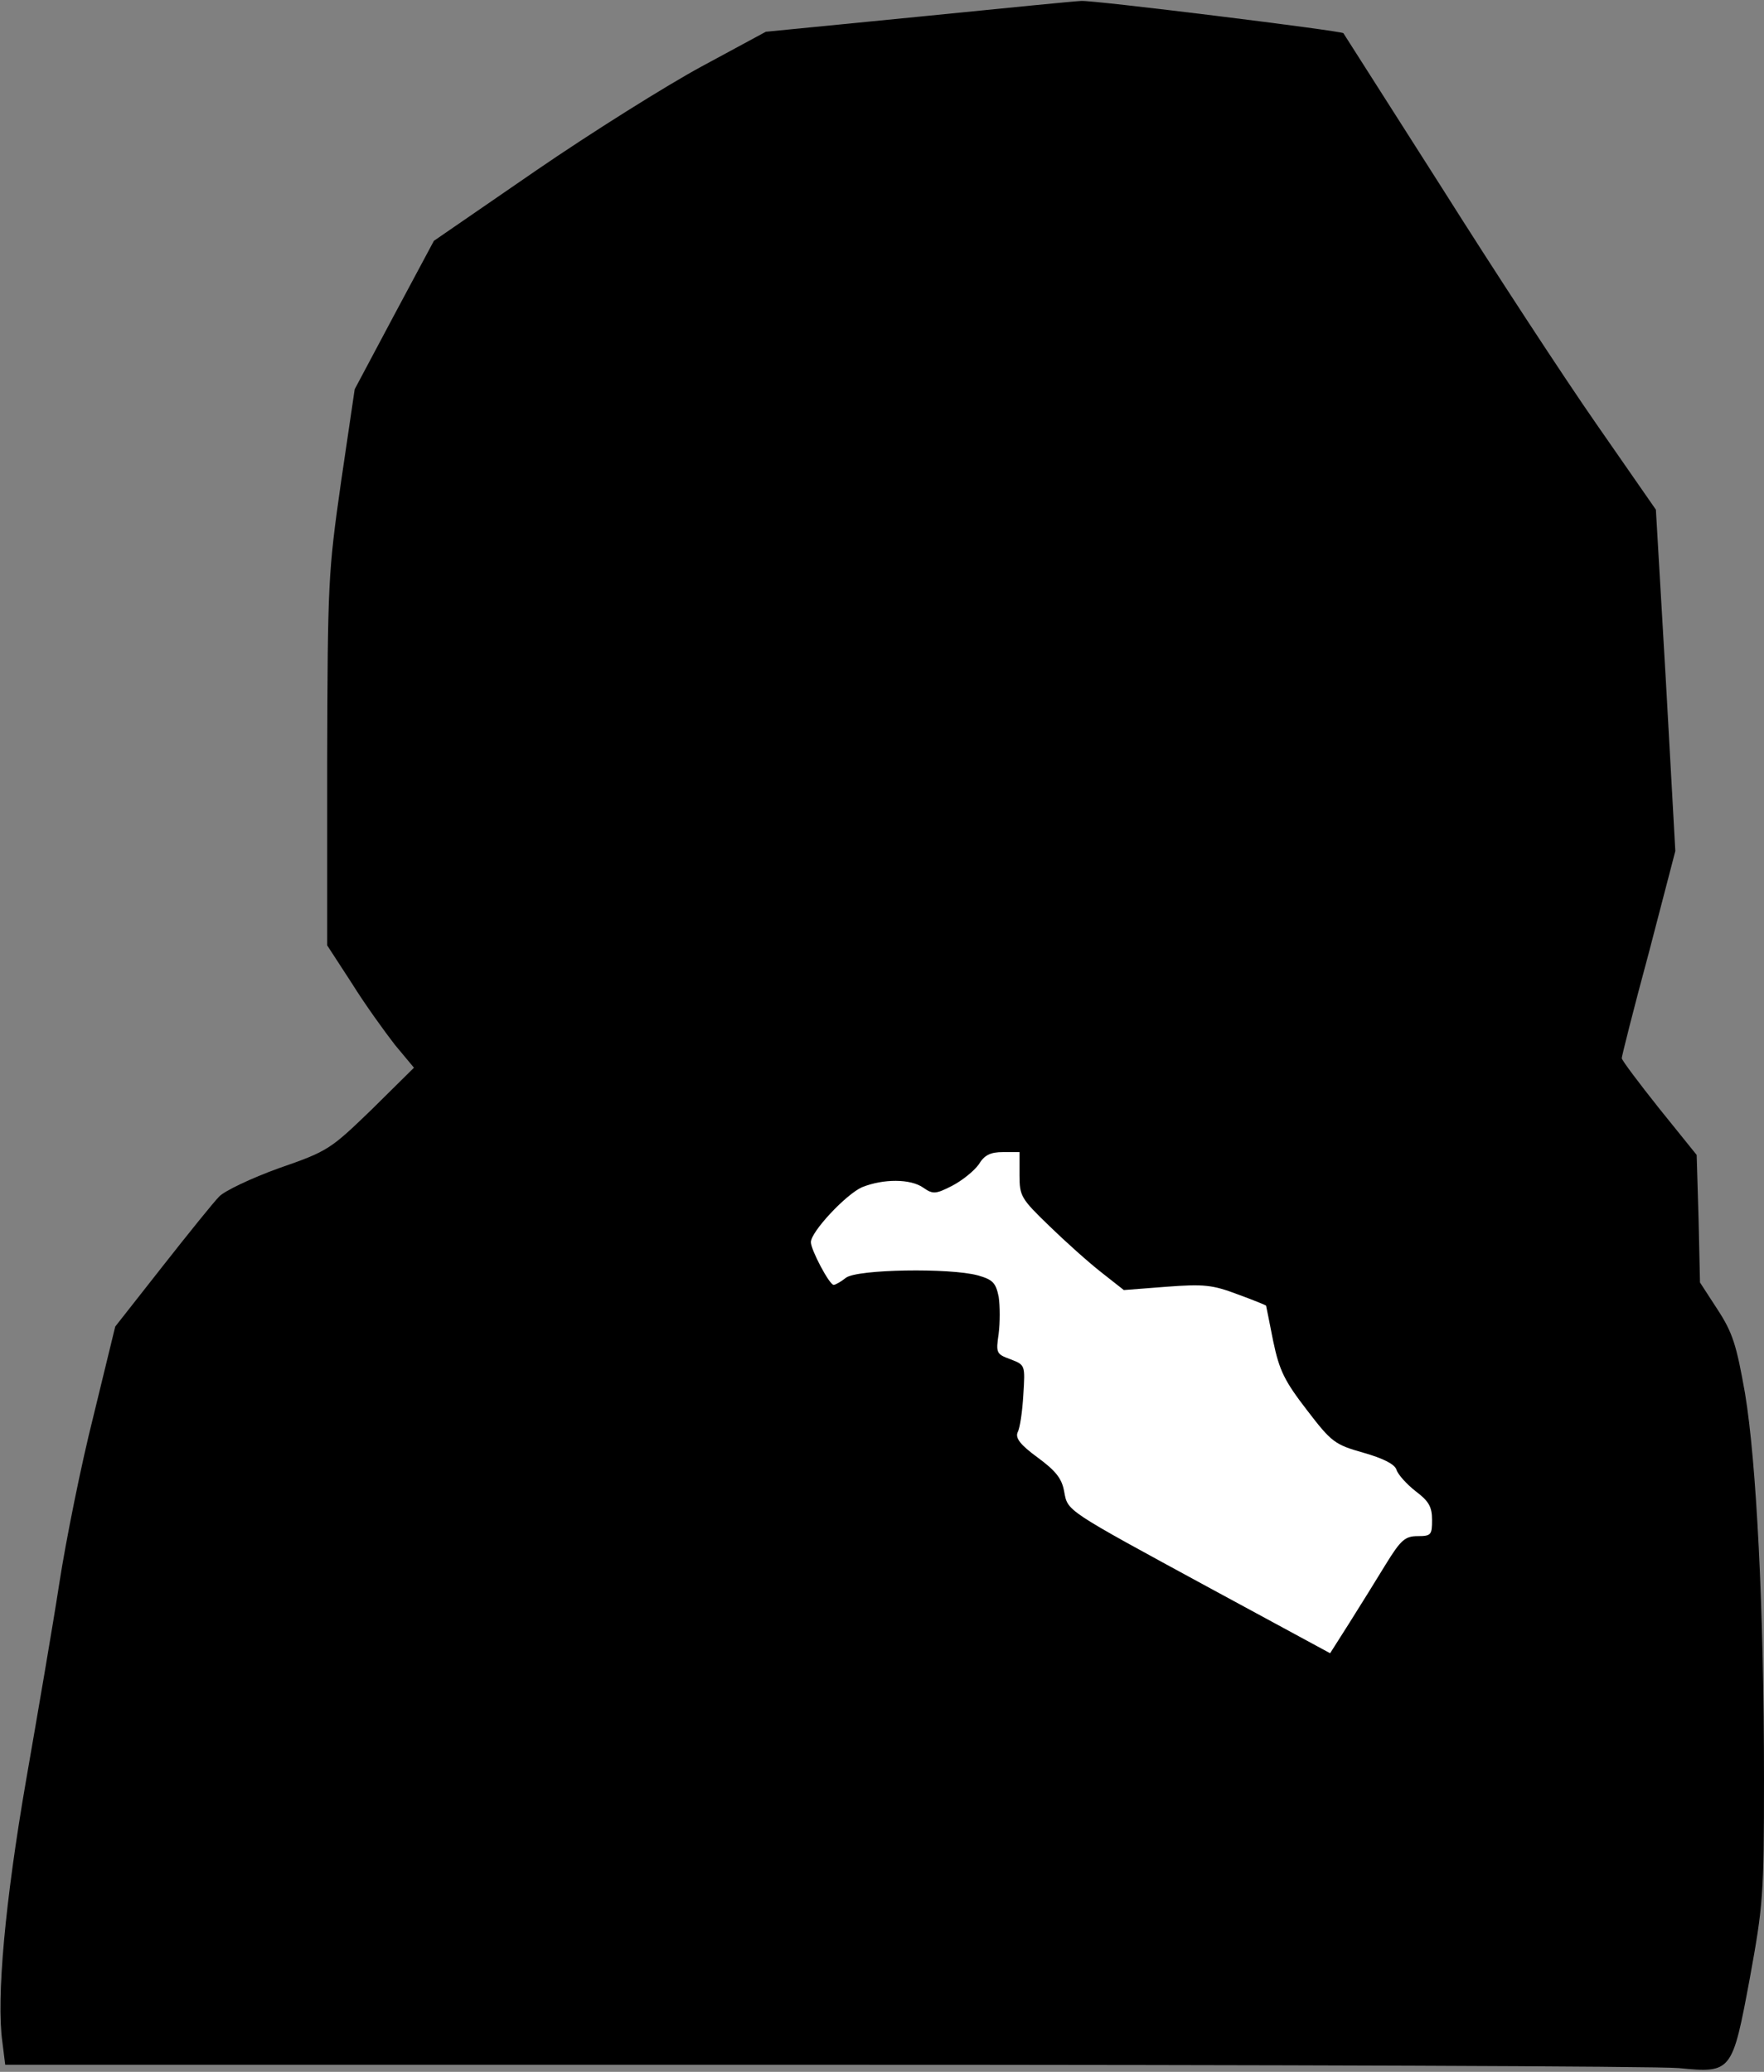 <?xml version="1.0" standalone="no"?>
<!DOCTYPE svg PUBLIC "-//W3C//DTD SVG 20010904//EN"
 "http://www.w3.org/TR/2001/REC-SVG-20010904/DTD/svg10.dtd">
<svg version="1.0" xmlns="http://www.w3.org/2000/svg"
 width="372pt" height="437pt" viewBox="0 0 372 437"
 preserveAspectRatio="xMidYMid meet">
<rect x="0" y="0" width="372" height="437" fill="#808080" stroke="none"/>
<g transform="translate(0,437) scale(0.1,-0.1)"
fill="#000000" stroke="none">
<path fill="#000000" stroke="none" d="M1940 4335 l-325 -32 -135 -73 c-74
-40 -232 -139 -350 -220 l-215 -148 -84 -157 -83 -156 -29 -197 c-27 -190 -28
-211 -29 -586 l0 -390 52 -80 c28 -45 70 -103 91 -130 l40 -48 -89 -88 c-87
-84 -92 -88 -196 -124 -58 -21 -115 -48 -126 -60 -11 -11 -65 -78 -120 -148
l-99 -126 -46 -189 c-26 -103 -58 -262 -72 -353 -14 -91 -46 -277 -70 -415
-44 -254 -63 -460 -50 -552 l6 -48 1727 0 c950 0 1761 -3 1802 -7 112 -11 113
-9 150 189 28 154 30 175 30 420 0 358 -16 670 -40 814 -18 102 -26 128 -58
177 l-37 57 -3 135 -4 134 -79 98 c-43 54 -79 102 -79 106 0 4 25 104 57 222
l56 215 -20 360 -21 360 -125 180 c-69 99 -216 324 -327 500 -112 176 -205
322 -207 325 -4 5 -528 70 -553 68 -8 0 -161 -15 -340 -33z"/>
<path fill="#ffffff" stroke="none" d="M2150 1892 c0 -45 3 -50 63 -108 34
-33 83 -77 110 -98 l47 -37 90 7 c79 6 97 4 150 -16 33 -12 60 -23 60 -24 0 0
7 -34 15 -75 13 -62 24 -84 71 -145 52 -68 59 -73 119 -90 42 -12 66 -24 70
-36 3 -10 21 -30 40 -45 28 -21 35 -33 35 -61 0 -31 -2 -34 -30 -34 -27 0 -36
-8 -68 -60 -20 -33 -55 -89 -77 -124 l-40 -63 -251 136 c-311 169 -302 163
-310 206 -5 27 -18 43 -56 71 -37 27 -47 41 -42 53 5 9 10 44 12 79 4 63 4 63
-27 75 -30 11 -31 13 -25 54 3 24 3 58 0 78 -6 29 -12 36 -44 45 -59 16 -254
13 -278 -5 -10 -8 -22 -15 -26 -15 -9 0 -48 74 -48 90 0 22 74 101 108 116 45
18 102 18 129 -1 20 -14 26 -14 61 4 21 11 46 31 56 45 12 20 25 26 51 26 l35
0 0 -48z"/>
</g>
</svg>
